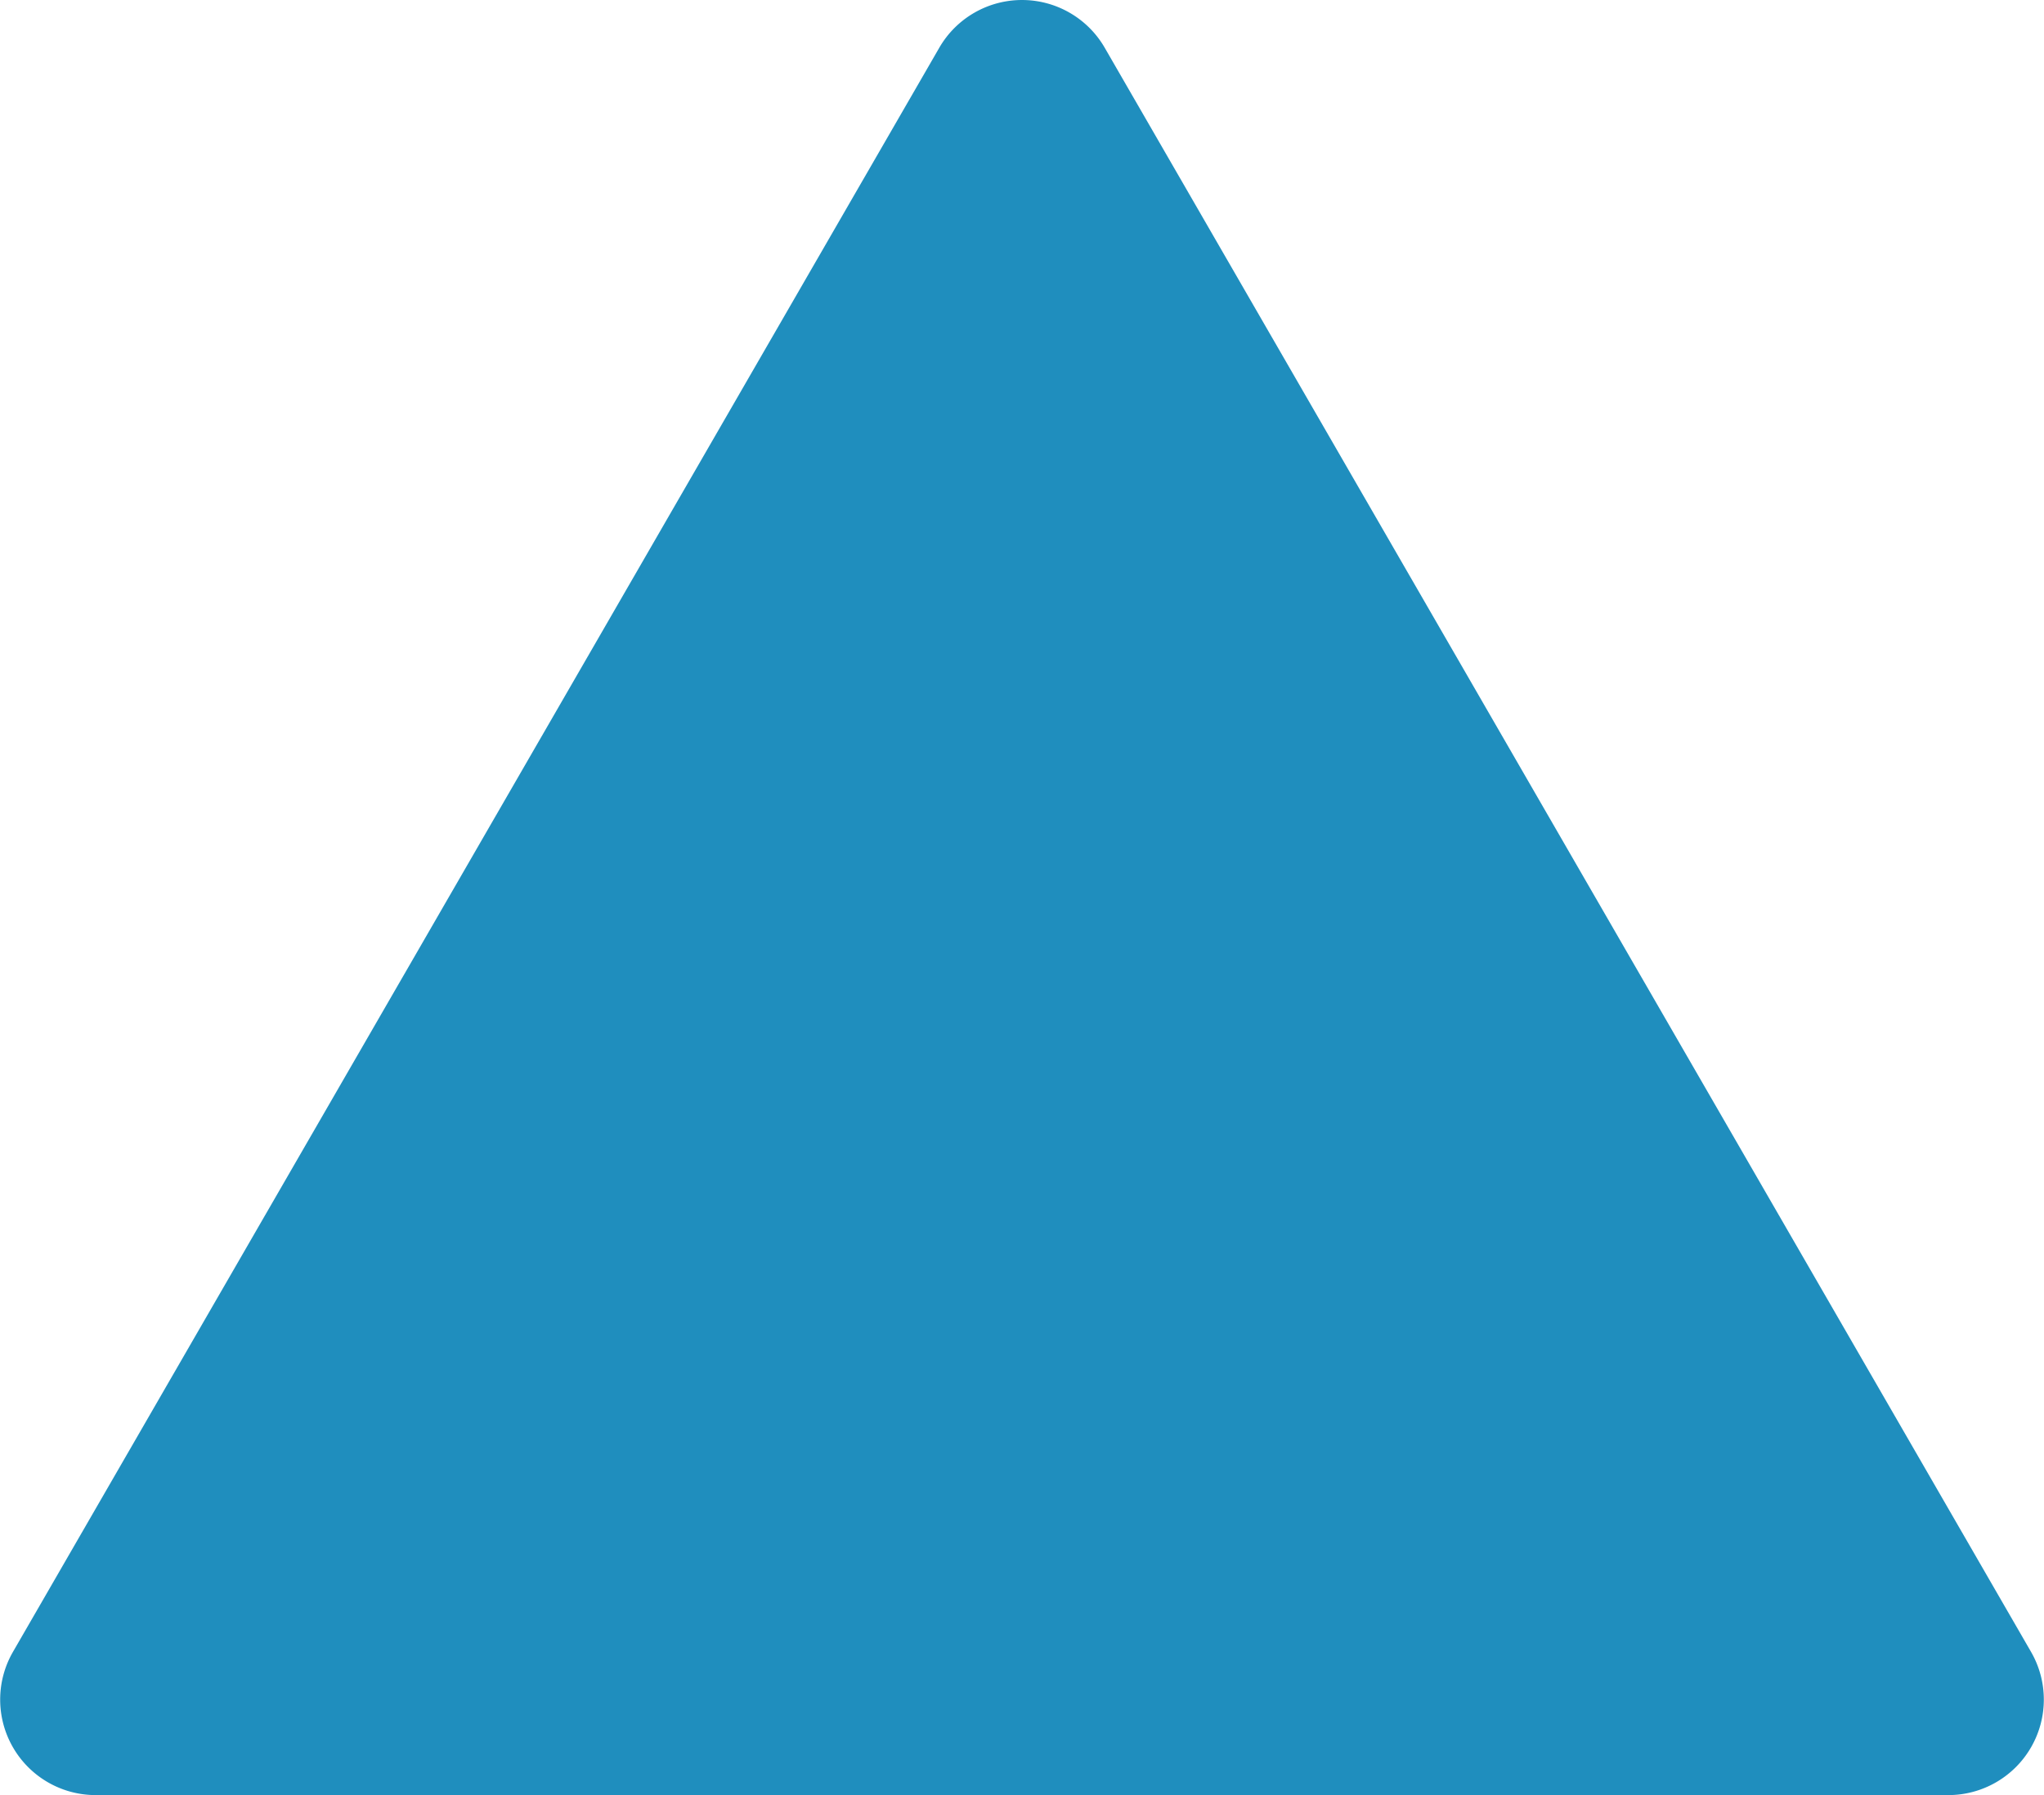 <svg xmlns="http://www.w3.org/2000/svg" viewBox="0 0 178.03 156.39"><defs><style>.cls-1{fill:#1f8ebe;}</style></defs><title>triangulo</title><g id="Capa_2" data-name="Capa 2"><g id="Capa_1-2" data-name="Capa 1"><path class="cls-1" d="M1.13,143.91,81.81,4.16a8.32,8.32,0,0,1,14.41,0L176.9,143.91a8.32,8.32,0,0,1-7.2,12.48H8.33A8.32,8.32,0,0,1,1.13,143.91Z"/></g></g></svg>